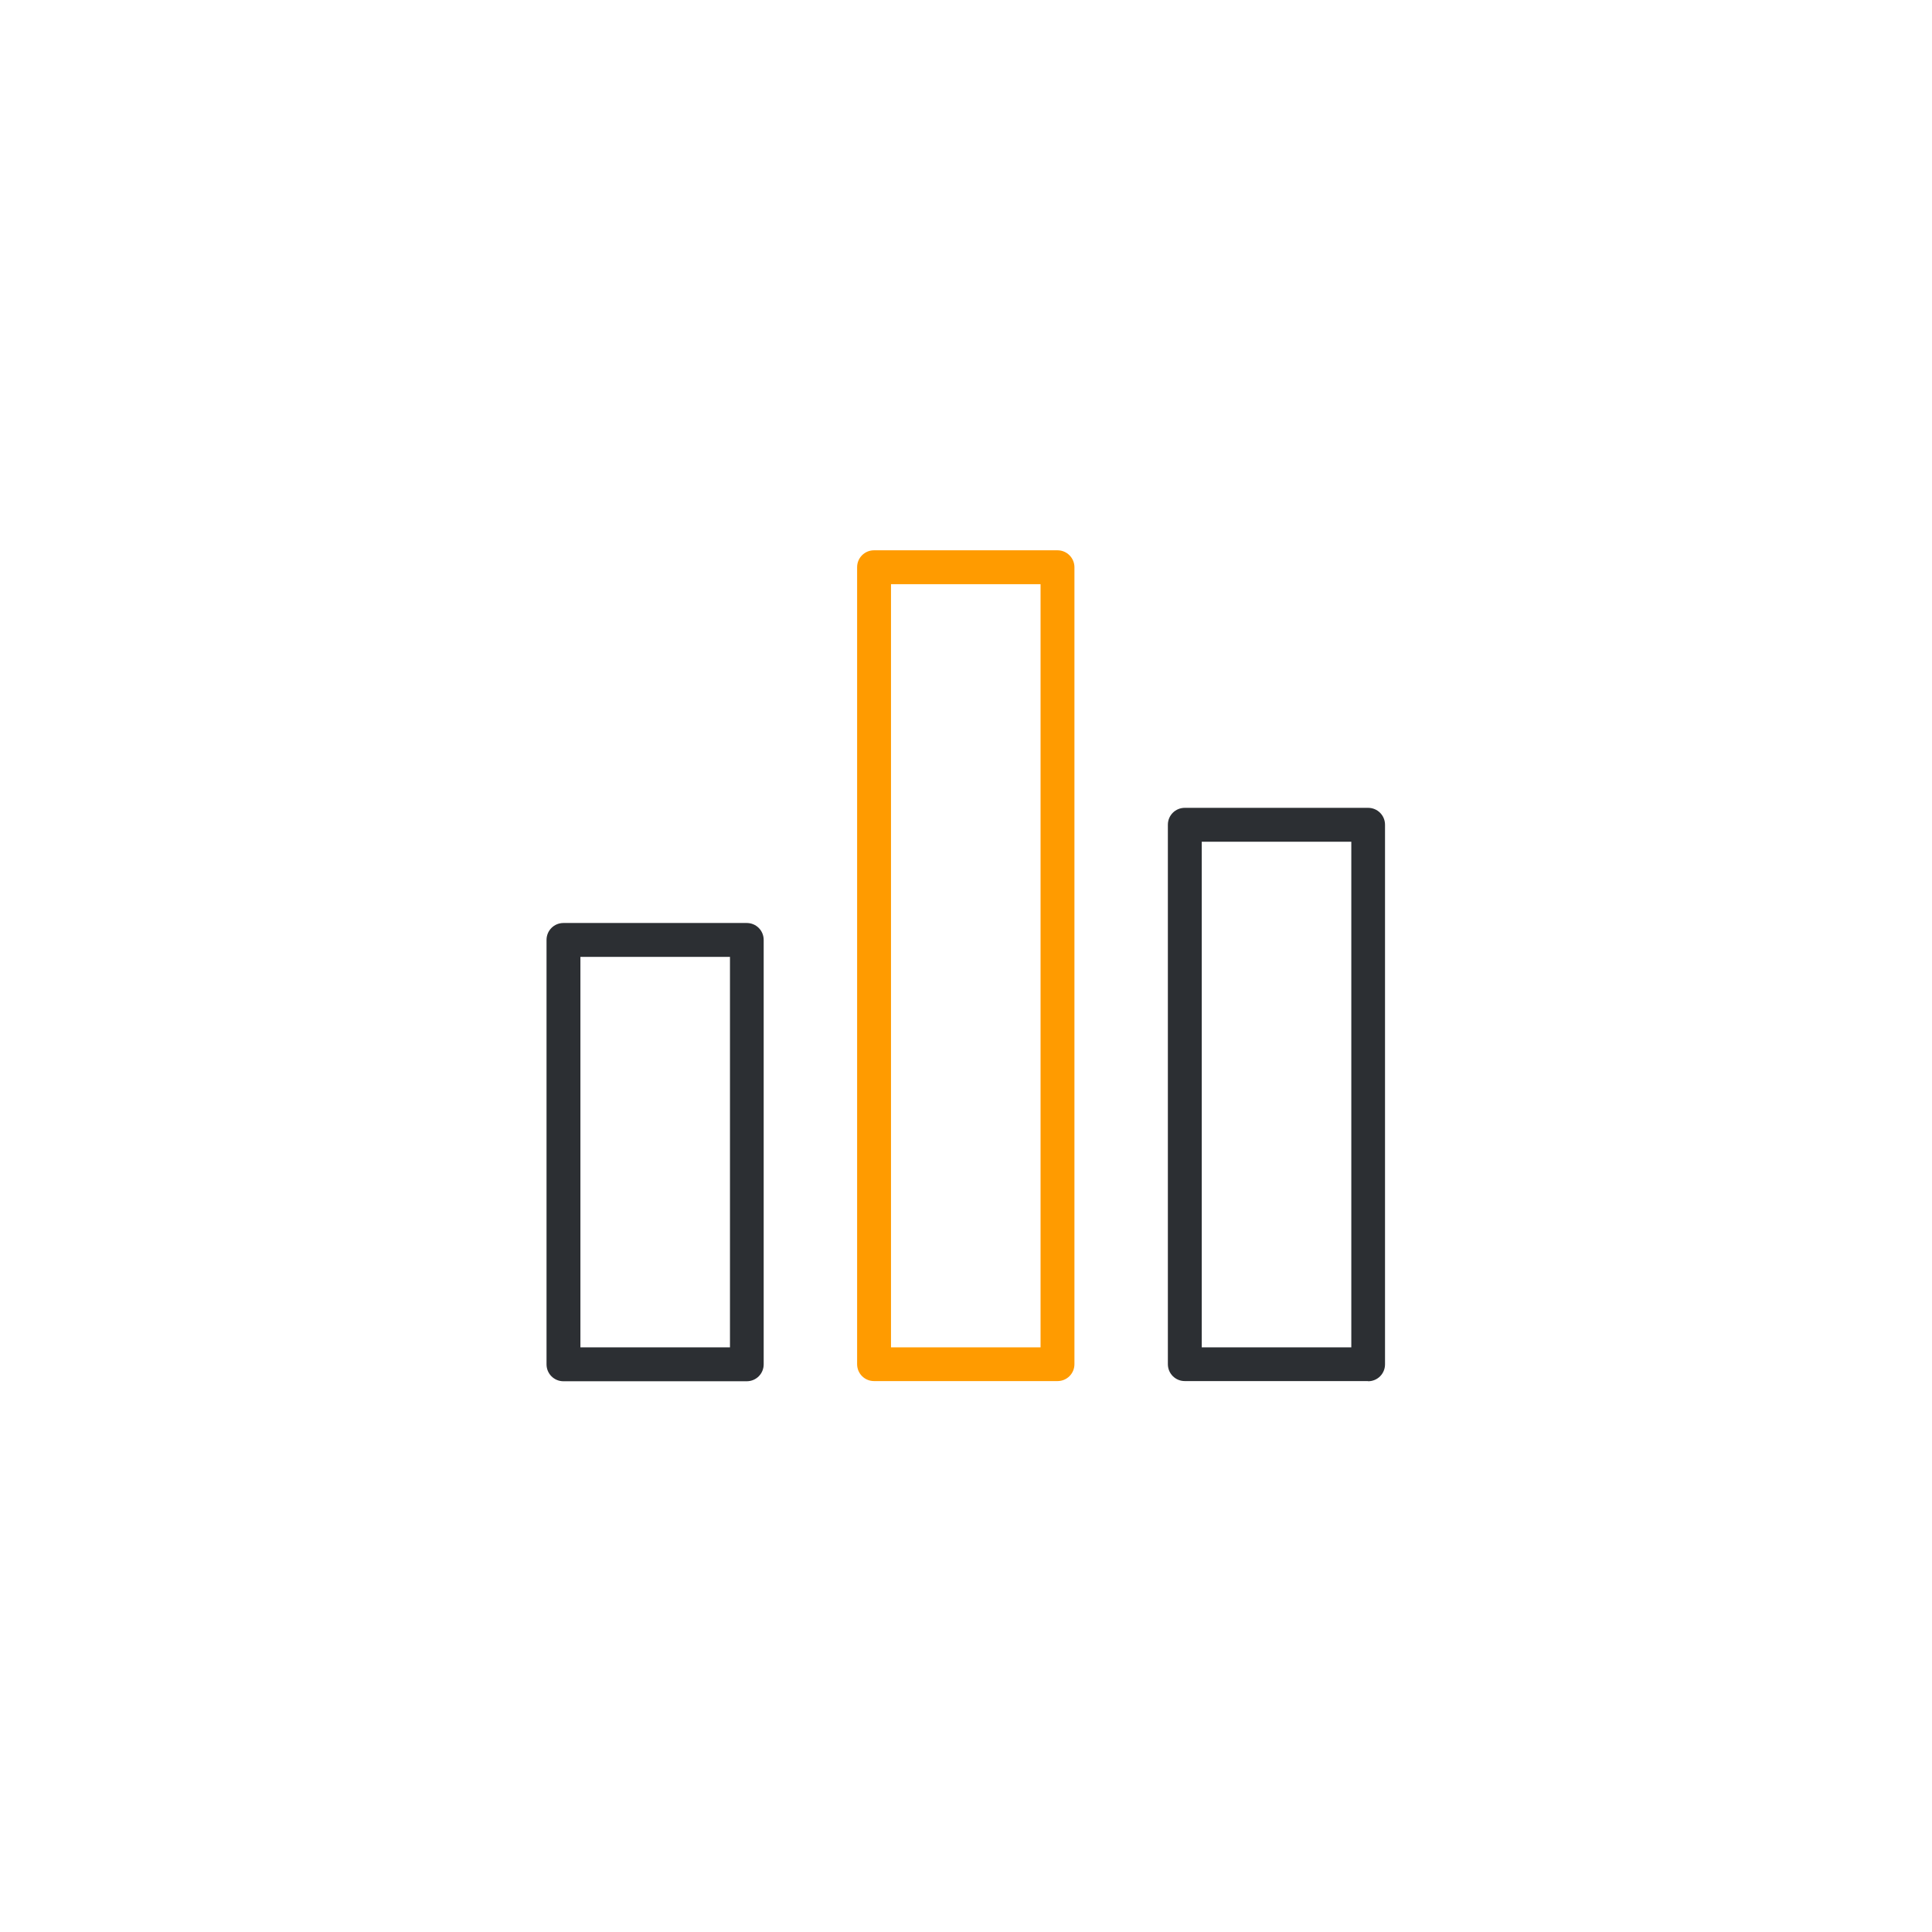 <?xml version="1.0"?>
<svg xmlns="http://www.w3.org/2000/svg" xmlns:xlink="http://www.w3.org/1999/xlink" version="1.1" id="Layer_1" x="0px" y="0px" viewBox="0 0 490 490" style="enable-background:new 0 0 490 490;" xml:space="preserve" width="512px" height="512px" class=""><g transform="matrix(0.434 0 0 0.434 138.613 138.613)"><g>
	<g>
		<path style="fill:#2C2F33;" d="M117,220H9.9c-5.5,0-9.9,4.4-9.9,9.9v248c0,5.5,4.4,9.9,9.9,9.9H117c5.5,0,9.9-4.4,9.9-9.9v-248    C126.9,224.4,122.5,220,117,220z M107.1,468H19.8V239.8h87.4V468H107.1z" data-original="#2C2F33"/>
		<path style="fill:#FF9B00" d="M298.6,2.2H191.4c-5.5,0-9.9,4.4-9.9,9.9v465.7c0,5.5,4.4,9.9,9.9,9.9h107.2c5.5,0,9.9-4.4,9.9-9.9    V12.1C308.5,6.7,304.1,2.2,298.6,2.2z M288.7,468h-87.4V22h87.4V468z" data-original="#3C92CA" class="active-path" data-old_color="#3C92CA"/>
		<path style="fill:#2C2F33;" d="M480.1,487.8c5.5,0,9.9-4.4,9.9-9.9V162.6c0-5.5-4.4-9.9-9.9-9.9H373c-5.5,0-9.9,4.4-9.9,9.9v315.2    c0,5.5,4.4,9.9,9.9,9.9h107.1V487.8z M382.9,172.5h87.4V468h-87.4V172.5z" data-original="#2C2F33"/>
	</g>
</g></g> </svg>
